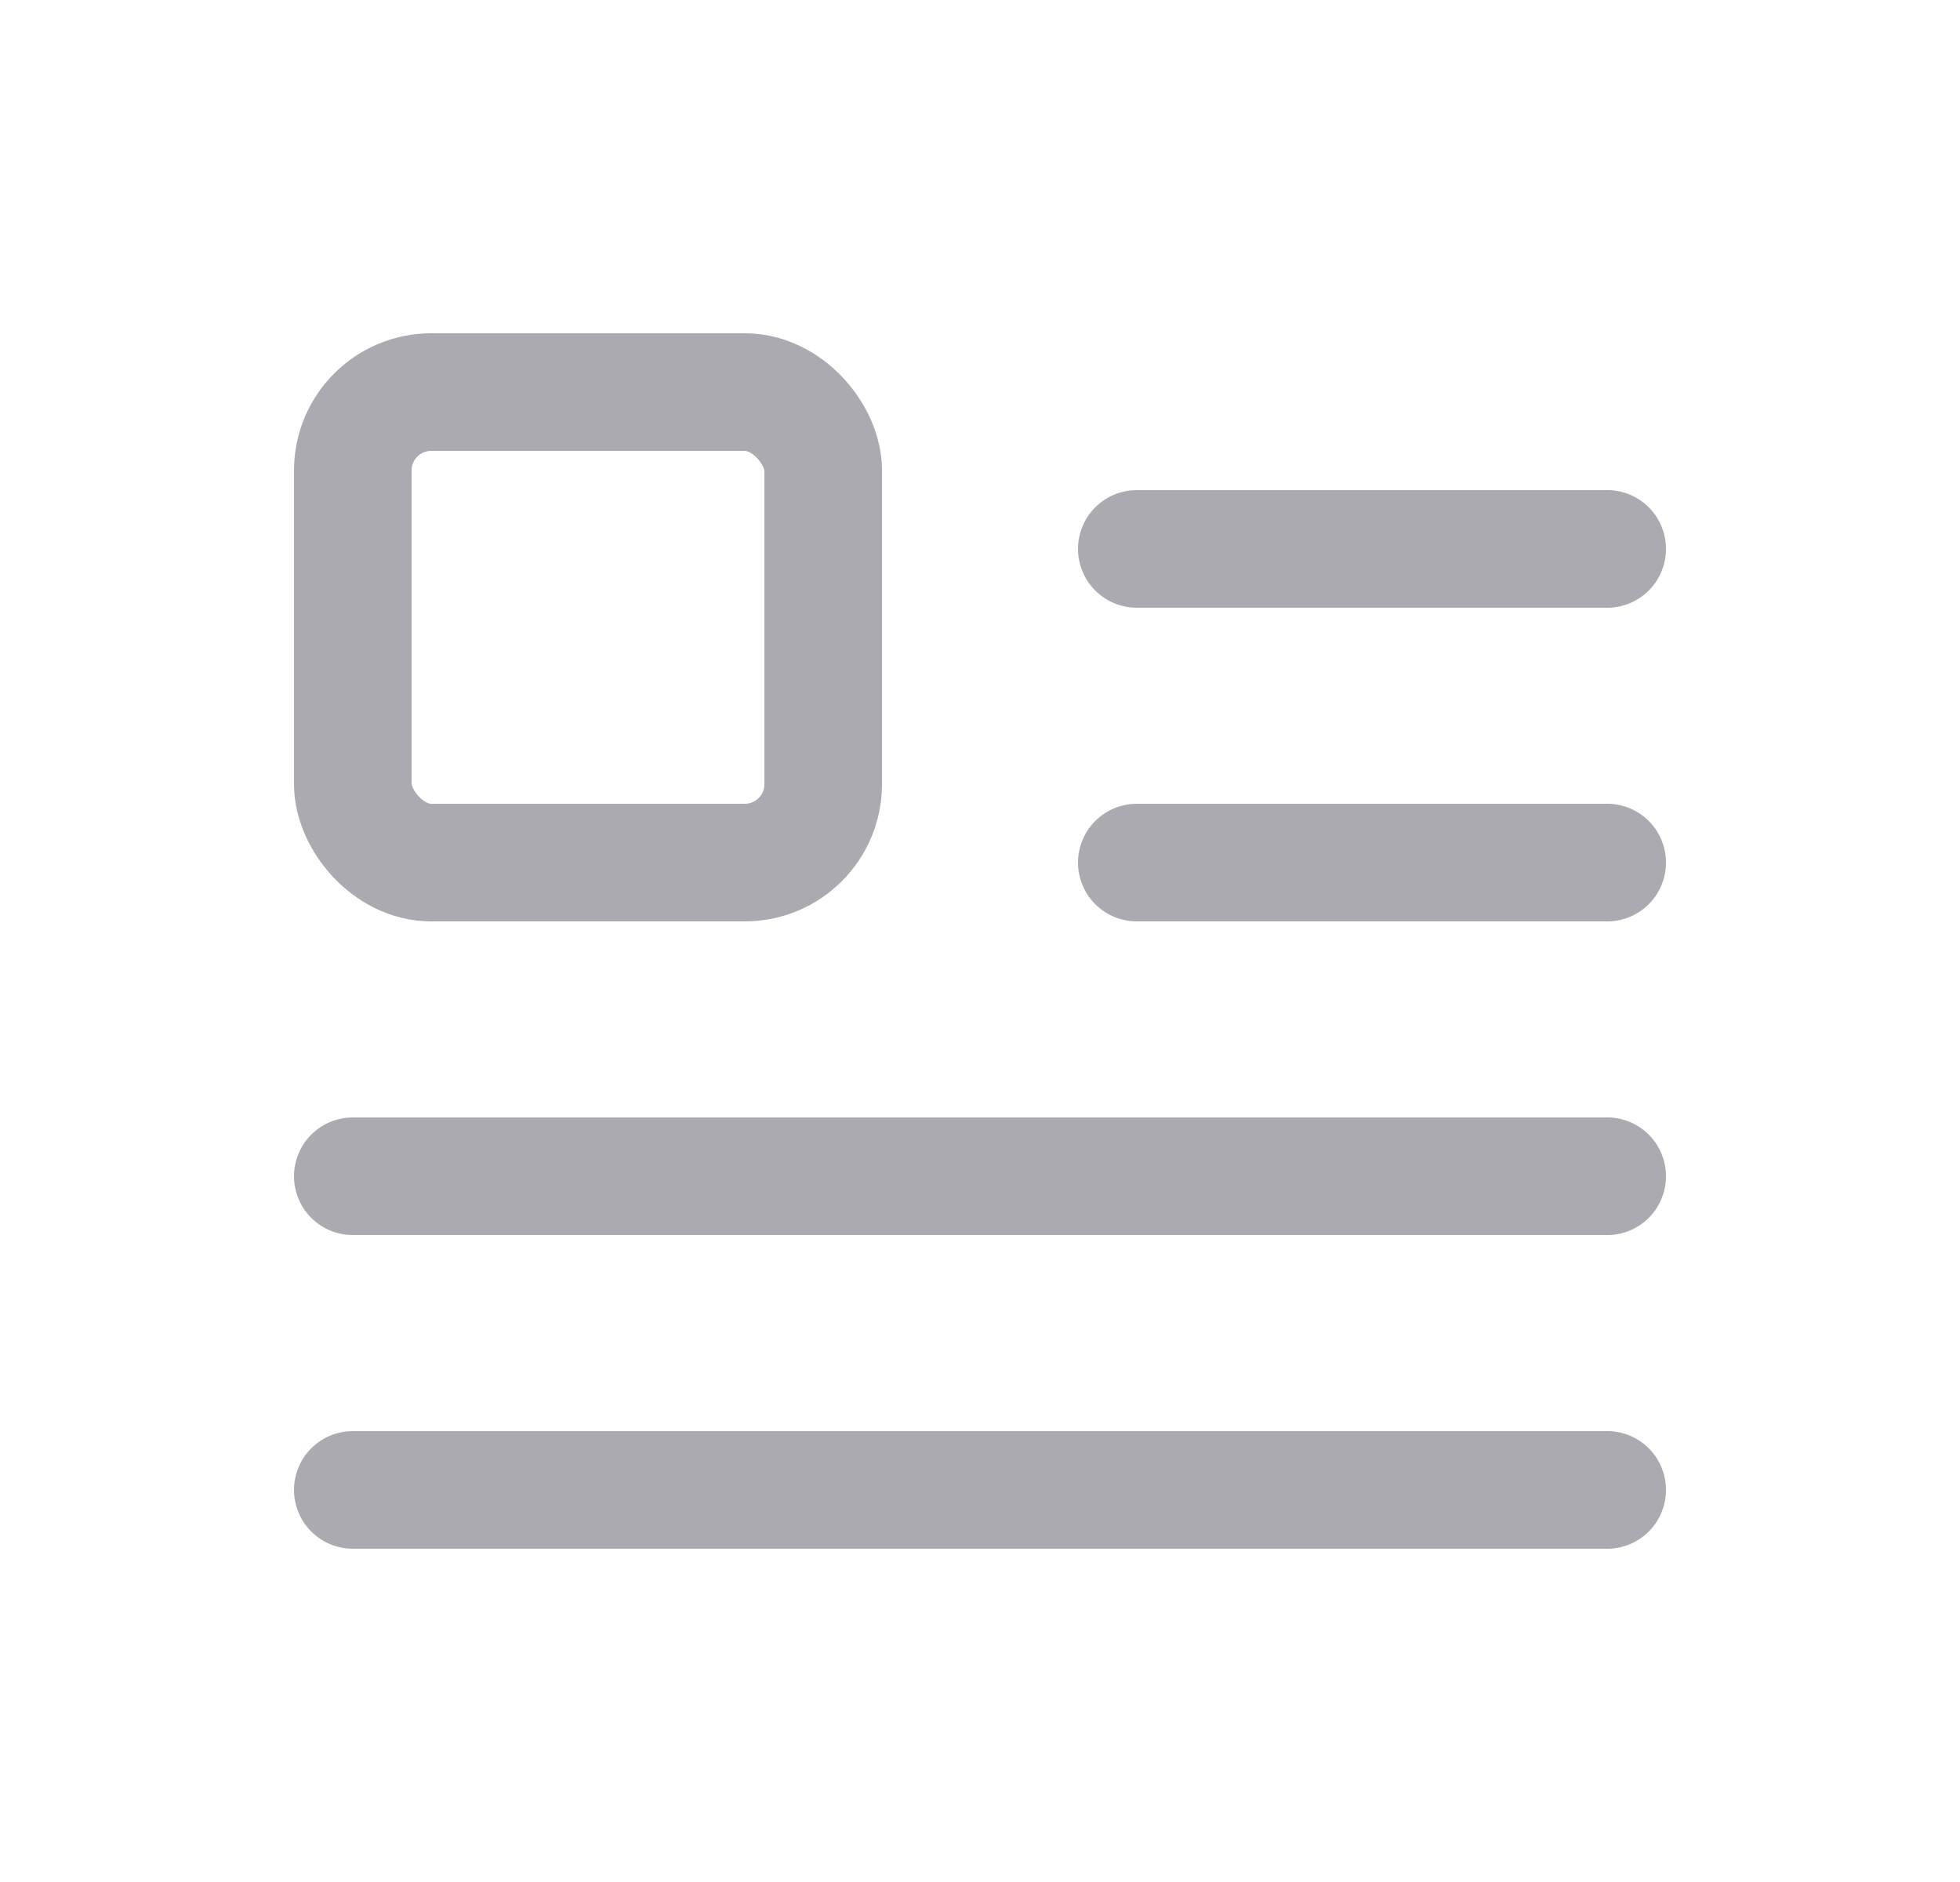 <svg width="25" height="24" viewBox="0 0 25 24" fill="none" xmlns="http://www.w3.org/2000/svg">
<rect x="4.5" y="5" width="6" height="6" rx="1" stroke="#ACAAB1" stroke-width="1.5" stroke-linecap="round" stroke-linejoin="round"/>
<path d="M14.5 7H20.5" stroke="#ACAAB1" stroke-width="1.5" stroke-linecap="round" stroke-linejoin="round"/>
<path d="M14.5 11H20.5" stroke="#ACAAB1" stroke-width="1.5" stroke-linecap="round" stroke-linejoin="round"/>
<path d="M4.5 15H20.5" stroke="#ACAAB1" stroke-width="1.5" stroke-linecap="round" stroke-linejoin="round"/>
<path d="M4.5 19H20.5" stroke="#ACAAB1" stroke-width="1.5" stroke-linecap="round" stroke-linejoin="round"/>
</svg>
